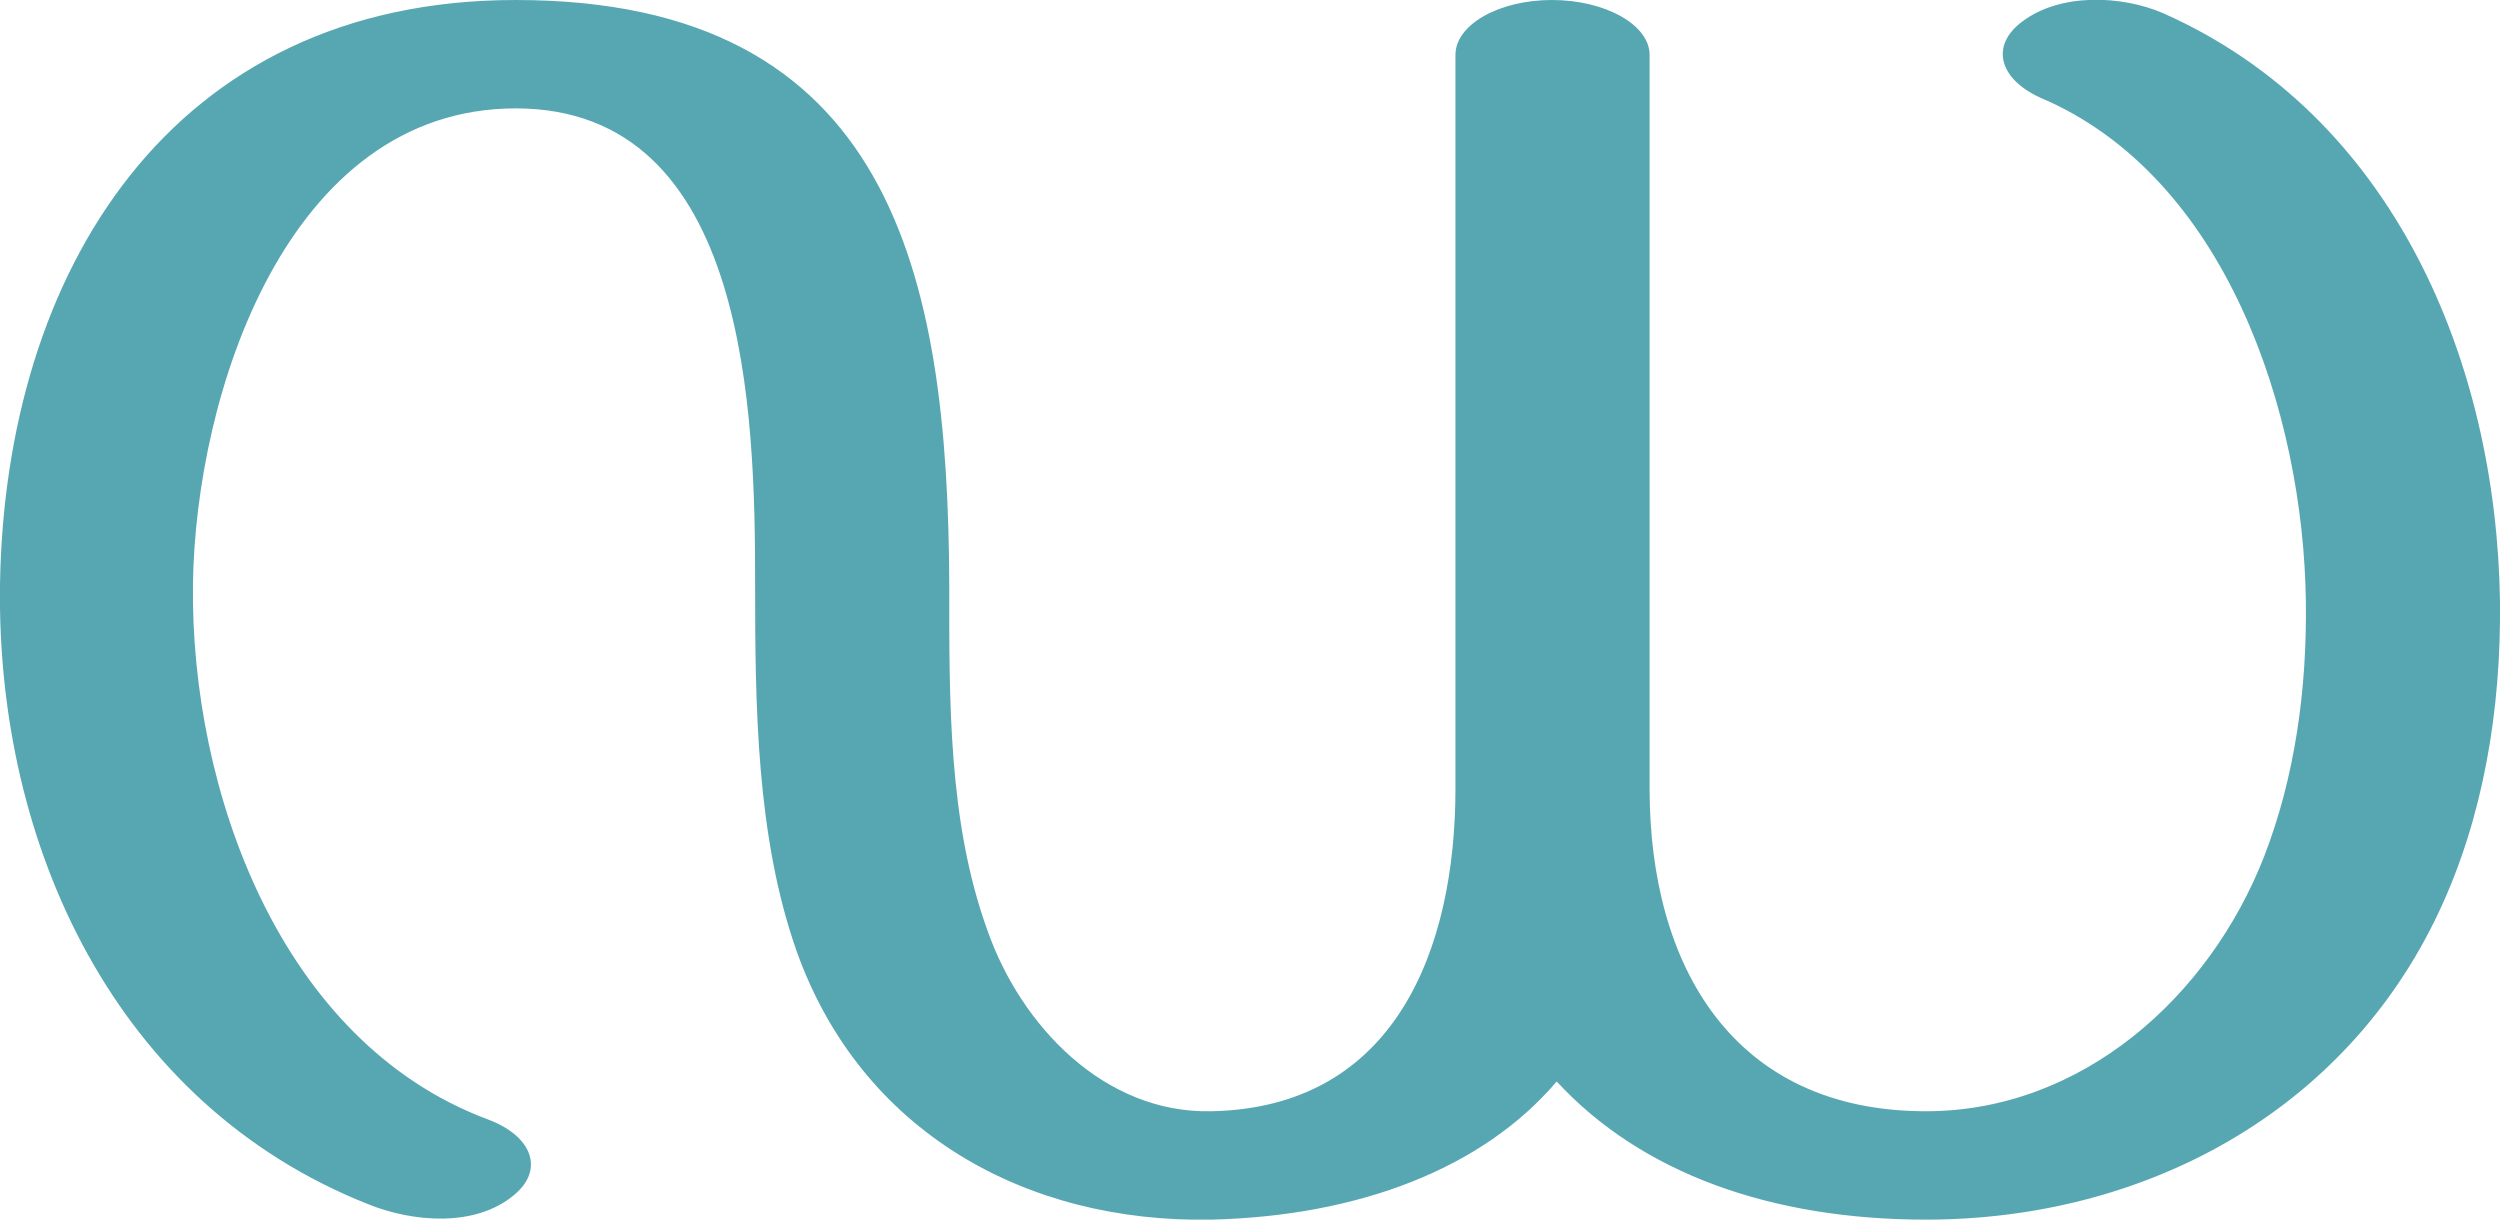 <?xml version="1.0" encoding="UTF-8"?>
<!DOCTYPE svg PUBLIC "-//W3C//DTD SVG 1.1//EN" "http://www.w3.org/Graphics/SVG/1.1/DTD/svg11.dtd">
<!-- Creator: CorelDRAW X8 -->
<svg xmlns="http://www.w3.org/2000/svg" xml:space="preserve" width="2099px" height="1024px" version="1.1" style="shape-rendering:geometricPrecision; text-rendering:geometricPrecision; image-rendering:optimizeQuality; fill-rule:evenodd; clip-rule:evenodd"
viewBox="0 0 2099 1024"
 xmlns:xlink="http://www.w3.org/1999/xlink">
 <defs>
  <style type="text/css">
   <![CDATA[
    .fil0 {fill:#57A7B3;fill-rule:nonzero}
   ]]>
  </style>
 </defs>
 <g id="Layer_x0020_1">
  <path class="fil0" d="M1307 908c71,77 180,116 310,116 183,0 352,-90 431,-259 37,-79 52,-169 51,-260 -3,-201 -89,-408 -283,-494 -35,-15 -86,-17 -118,7 -27,20 -20,48 15,64 156,66 221,265 223,423 1,73 -9,147 -35,214 -46,118 -153,214 -284,214 -162,0 -232,-122 -232,-271l0 -616c0,-25 -37,-46 -82,-46 -45,0 -81,21 -81,46l0 616c0,134 -50,268 -205,271 -90,2 -160,-72 -188,-152 -33,-91 -32,-194 -32,-290 -1,-260 -48,-491 -364,-491 -290,0 -429,229 -433,491 -3,219 97,436 309,520 37,15 90,20 123,-8 25,-21 15,-49 -22,-63 -175,-65 -250,-277 -248,-449 2,-160 79,-400 271,-400 196,0 201,258 201,400 0,101 1,212 35,308 54,151 192,228 348,225 124,-3 228,-43 290,-116z"/>
 </g>
</svg>
